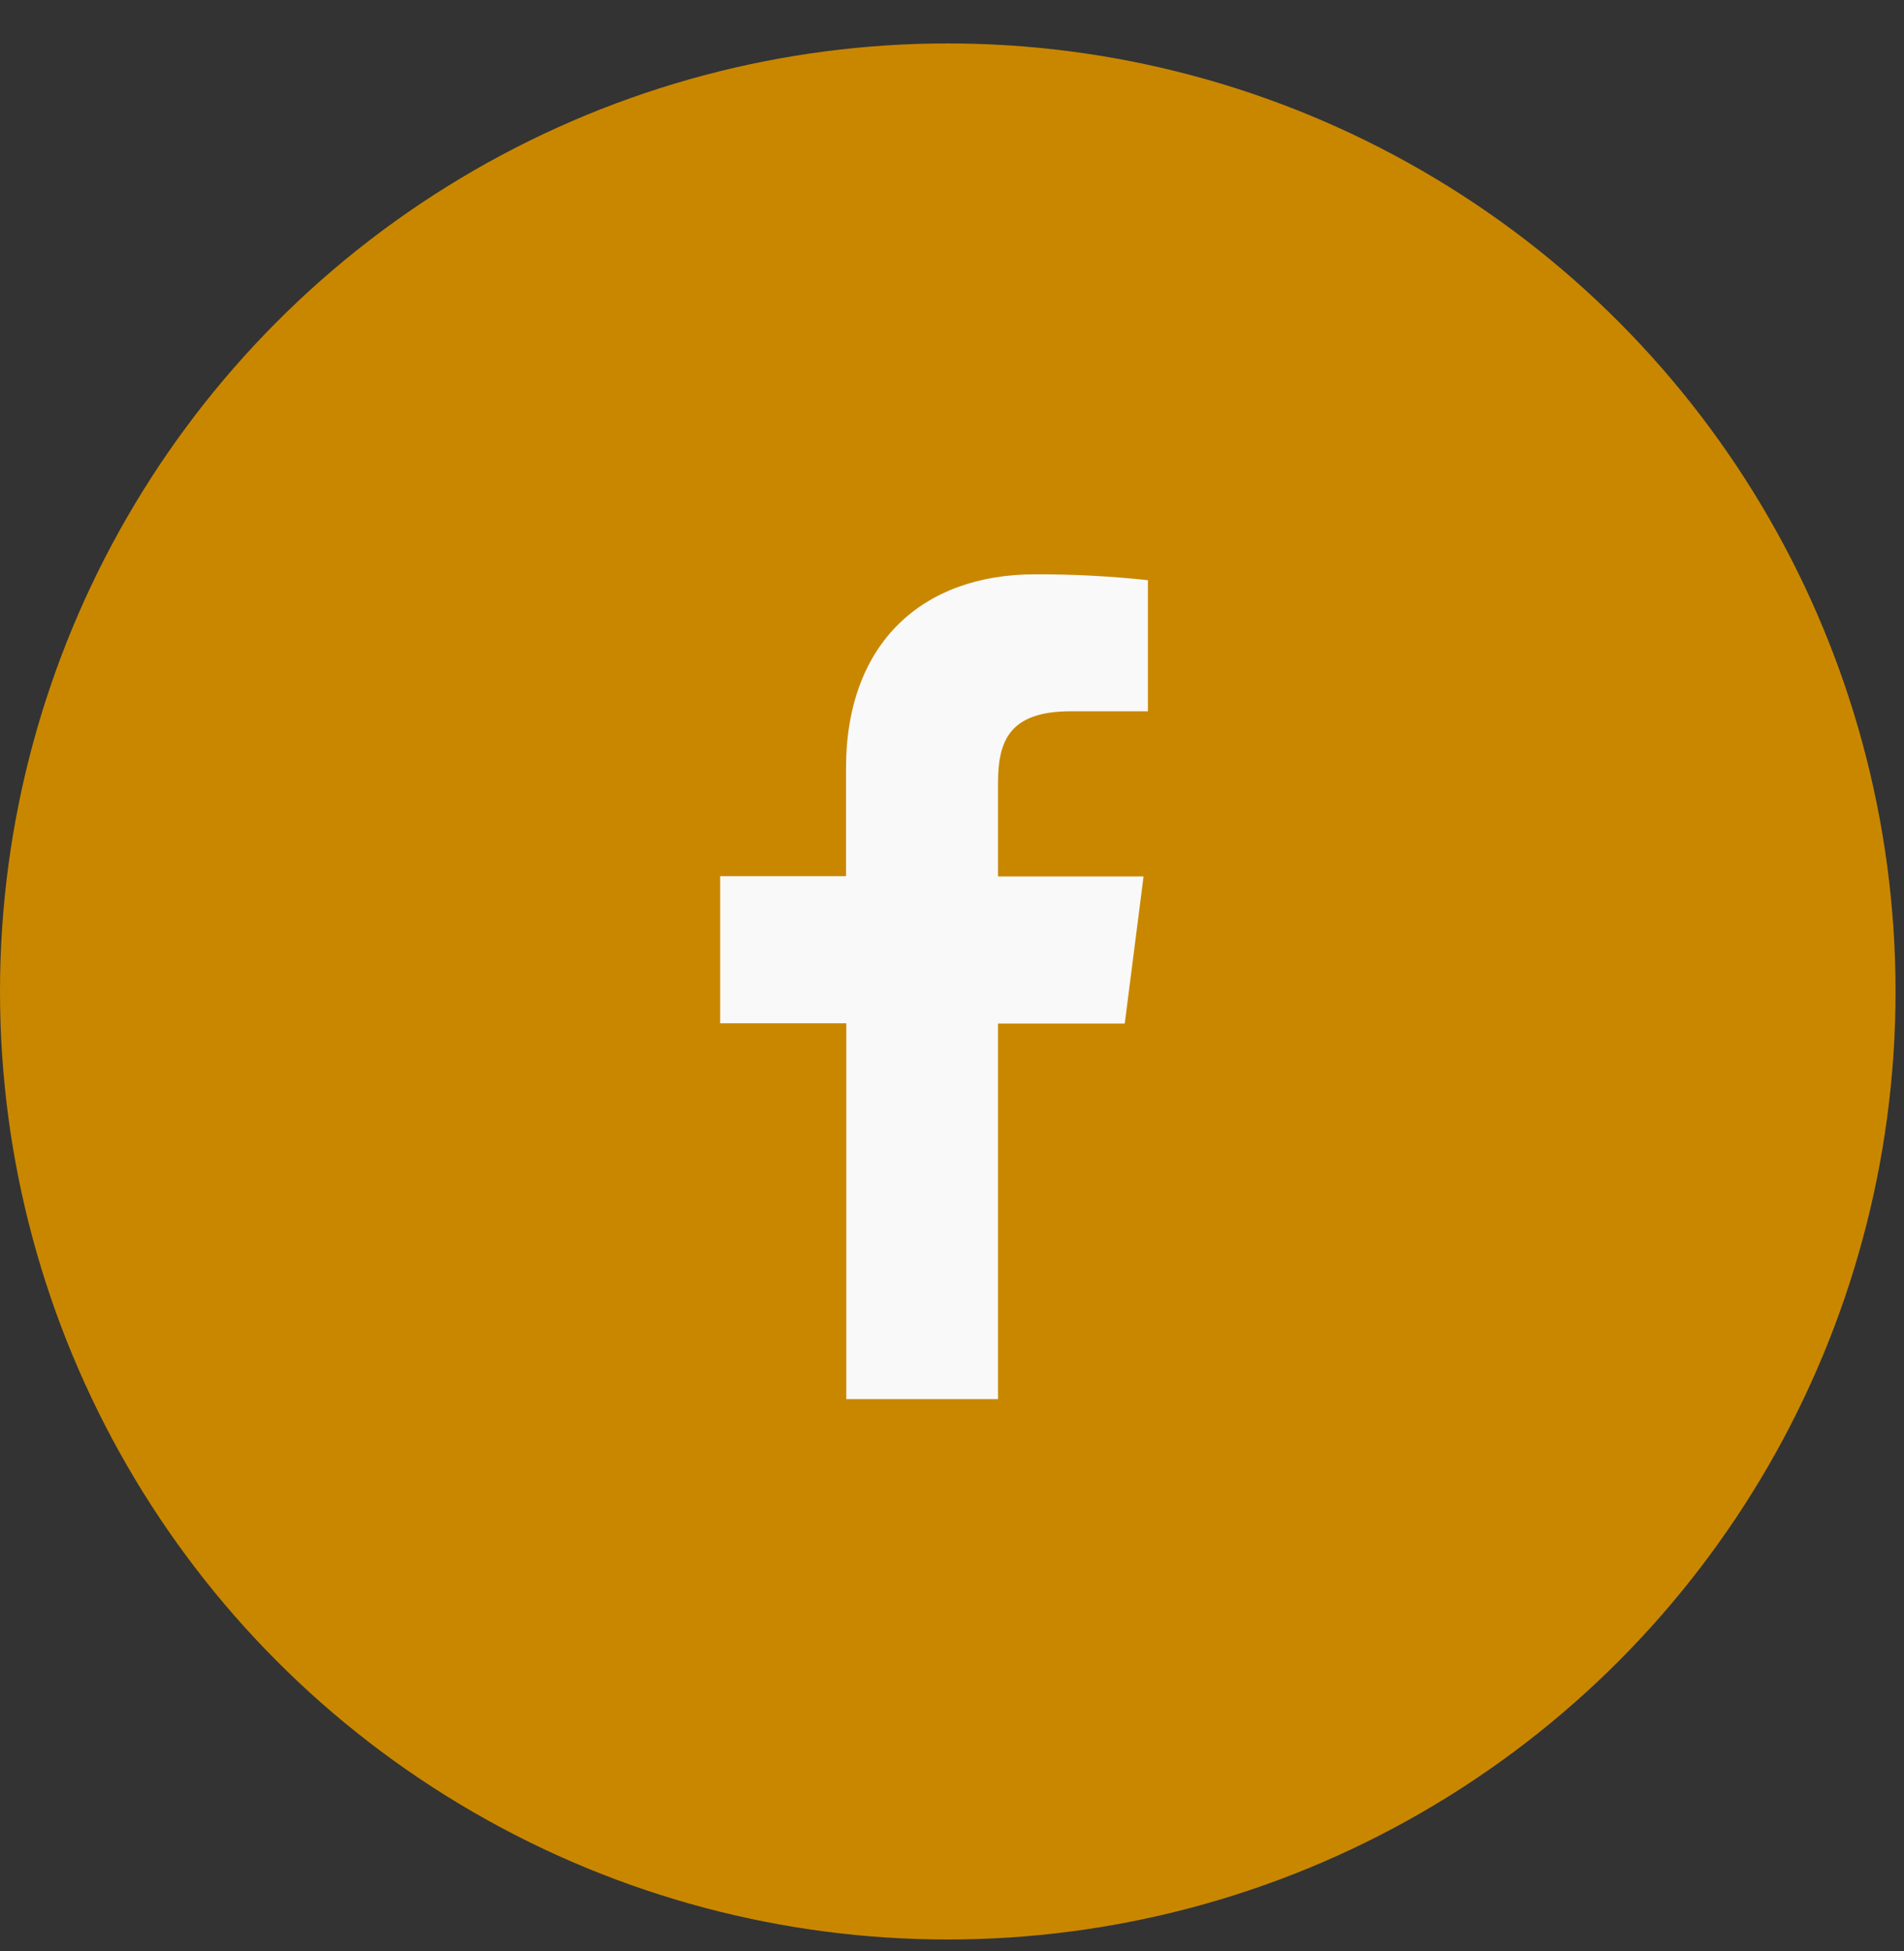 <svg width="41" height="42" viewBox="0 0 41 42" fill="none" xmlns="http://www.w3.org/2000/svg">
<rect x="0" y="0" width="41" height="42" fill="#333333" stroke="none"/>
<circle cx="20.409" cy="21.344" r="20.409" fill="#C98700"/>
<path d="M21.491 30.12V22.034H24.22L24.625 18.868H21.491V16.852C21.491 15.938 21.746 15.312 23.057 15.312H24.719V12.49C23.91 12.403 23.098 12.361 22.285 12.364C19.873 12.364 18.218 13.836 18.218 16.539V18.862H15.508V22.028H18.224V30.12H21.491Z" fill="#F9F9F9"/>
</svg>

